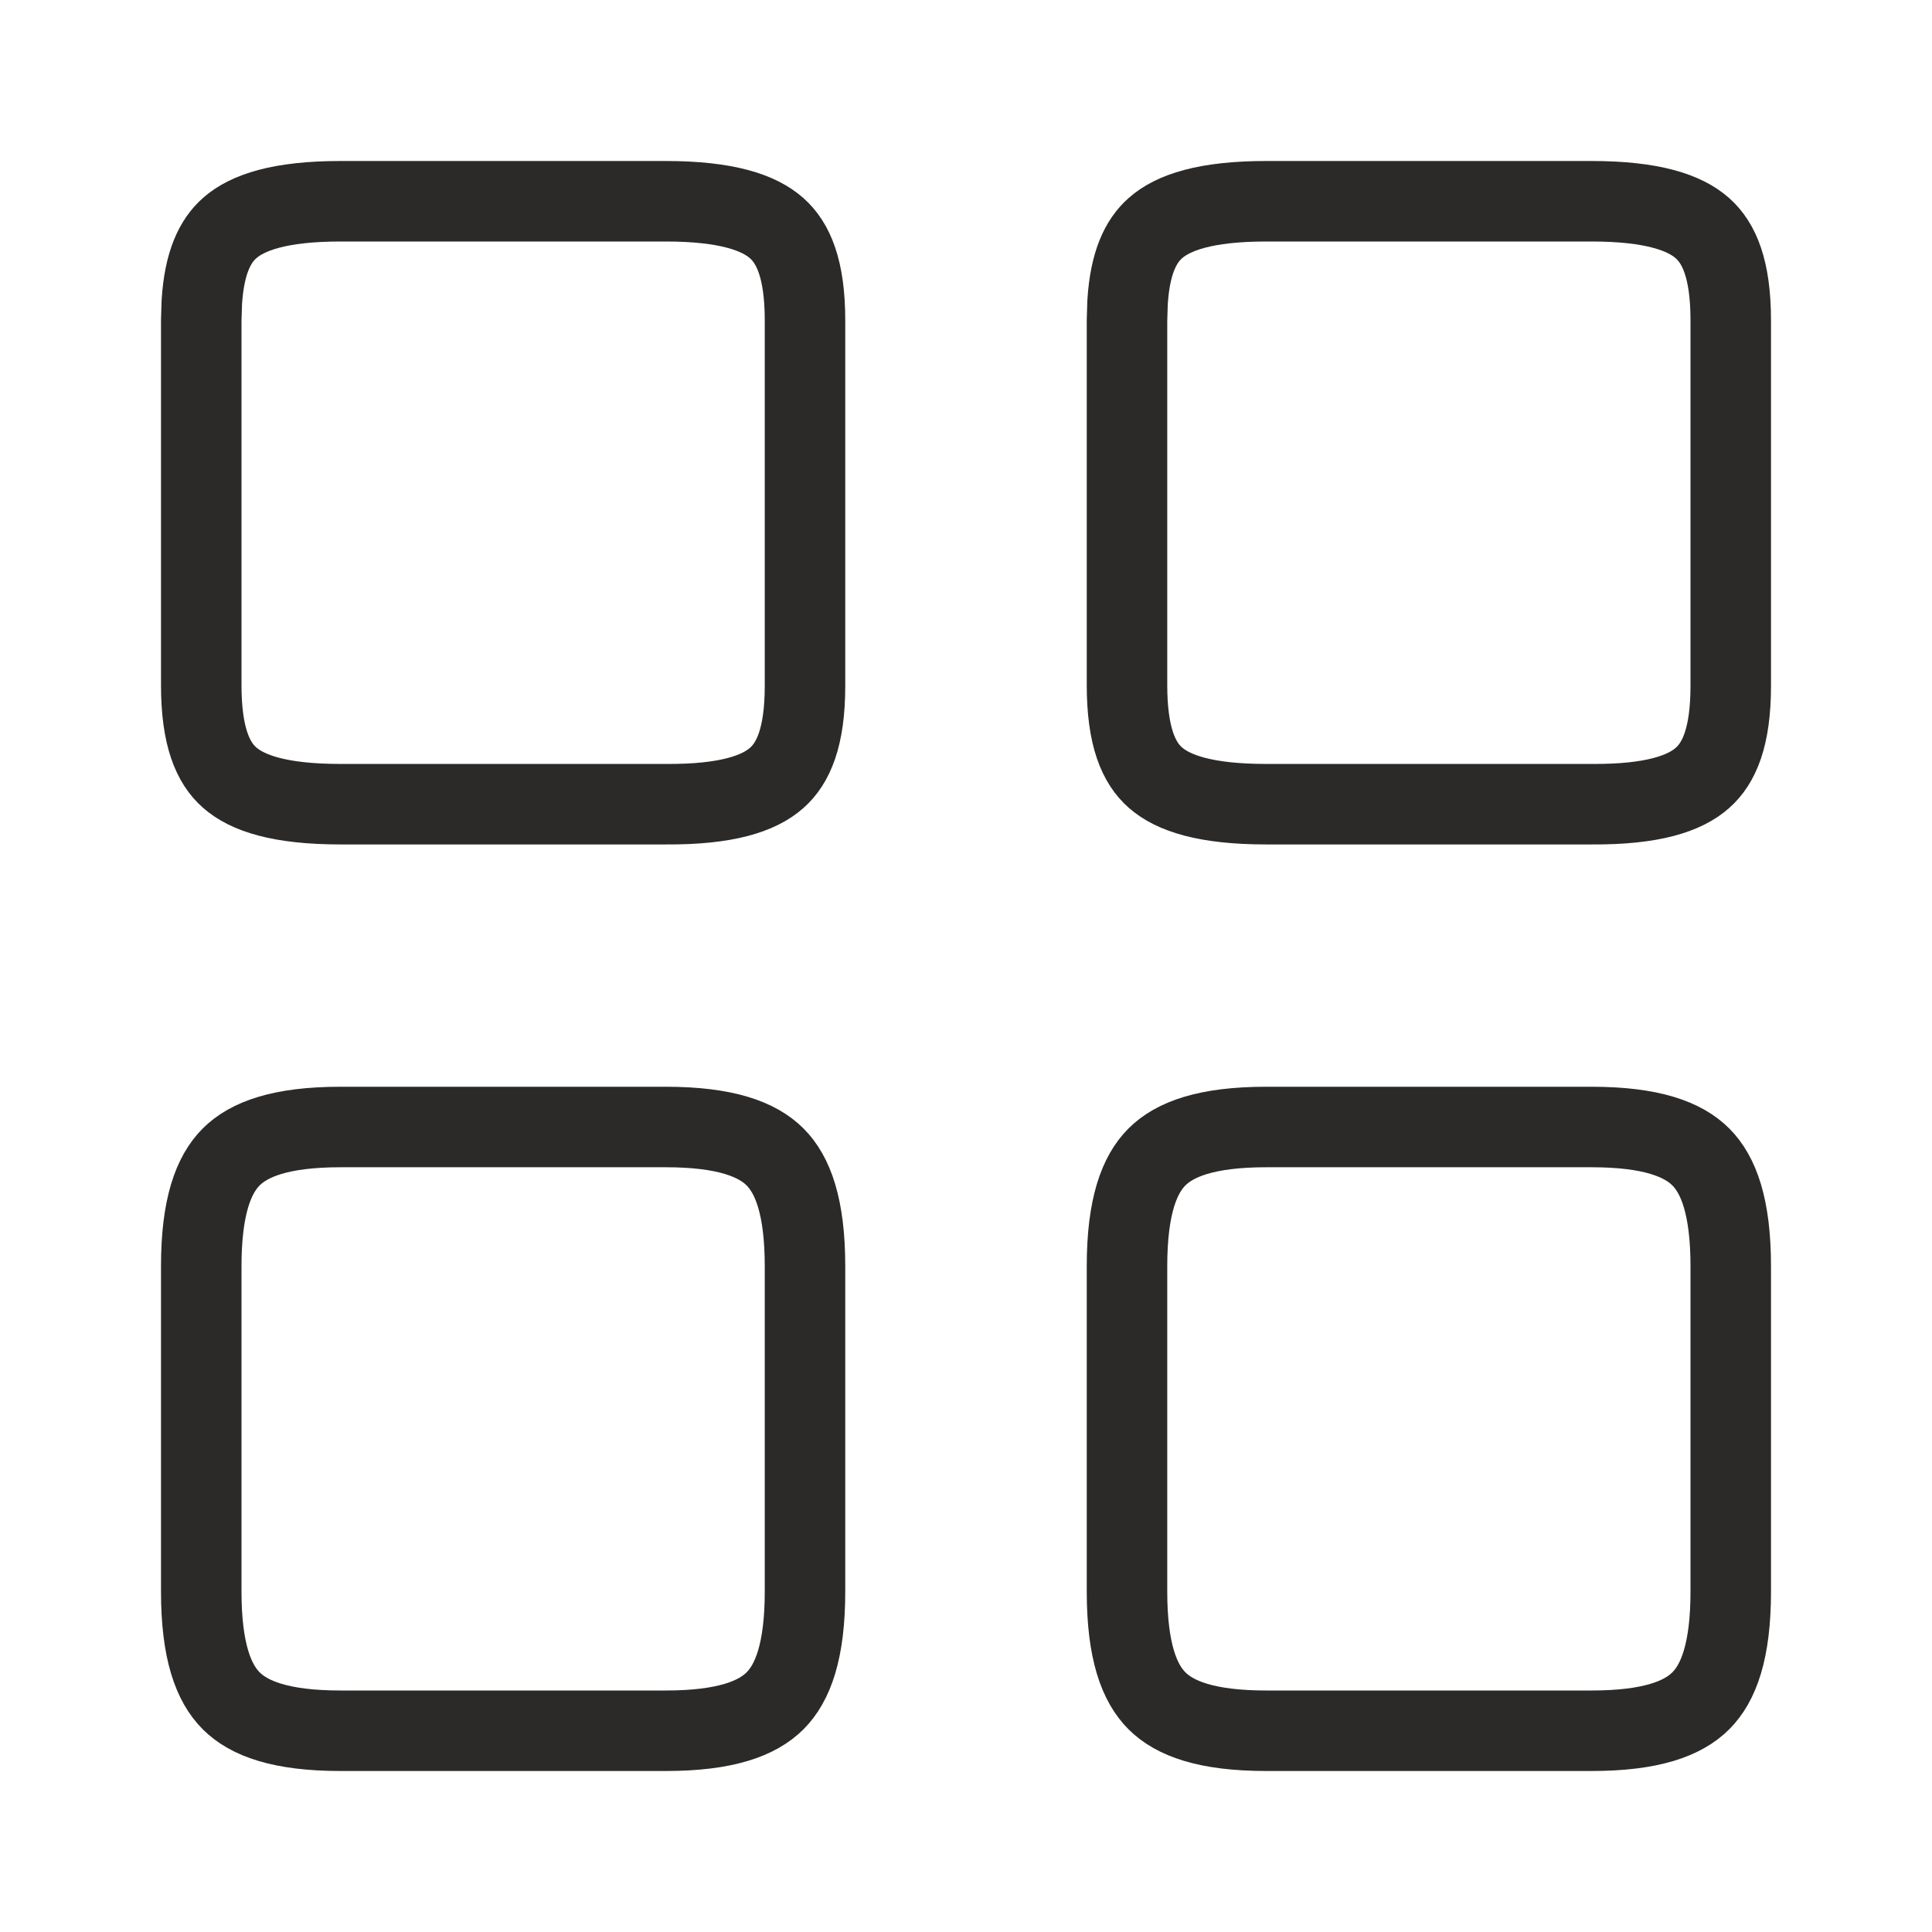 <svg width="24" height="24" viewBox="0 0 24 24" fill="none" xmlns="http://www.w3.org/2000/svg">
<path d="M15.73 2.5H19.77C20.526 2.5 20.93 2.64 21.149 2.835C21.354 3.017 21.5 3.34 21.5 3.98V8.52C21.5 9.161 21.353 9.483 21.149 9.663C20.931 9.857 20.529 9.995 19.773 9.99H15.73C14.973 9.99 14.57 9.852 14.351 9.658C14.147 9.478 14 9.156 14 8.51V3.98L14.007 3.754C14.038 3.261 14.172 2.994 14.351 2.835C14.57 2.64 14.975 2.5 15.73 2.5Z" stroke="#2B2A29" stroke-linecap="round" stroke-linejoin="round"/>
<path d="M15.73 14H19.77C20.515 14 20.909 14.153 21.128 14.372C21.347 14.591 21.5 14.986 21.5 15.73V19.77C21.5 20.515 21.347 20.909 21.128 21.128C20.909 21.347 20.515 21.5 19.77 21.5H15.73C14.986 21.5 14.591 21.347 14.372 21.128C14.153 20.909 14 20.515 14 19.77V15.73C14 14.986 14.153 14.591 14.372 14.372C14.591 14.153 14.986 14 15.73 14Z" stroke="#2B2A29" stroke-linecap="round" stroke-linejoin="round"/>
<path d="M4.23 2.5H8.27C9.025 2.5 9.43 2.64 9.649 2.835C9.854 3.017 10 3.34 10 3.98V8.52C10 9.161 9.853 9.483 9.649 9.663C9.431 9.857 9.029 9.995 8.273 9.99H4.23C3.473 9.99 3.07 9.852 2.851 9.658C2.647 9.478 2.5 9.156 2.5 8.51V3.98L2.507 3.754C2.538 3.261 2.672 2.994 2.851 2.835C3.07 2.64 3.474 2.5 4.23 2.5Z" stroke="#2B2A29" stroke-linecap="round" stroke-linejoin="round"/>
<path d="M4.23 14H8.27C9.014 14 9.409 14.153 9.628 14.372C9.847 14.591 10 14.986 10 15.73V19.77C10 20.515 9.847 20.909 9.628 21.128C9.409 21.347 9.014 21.5 8.27 21.5H4.23C3.486 21.5 3.091 21.347 2.872 21.128C2.653 20.909 2.5 20.515 2.5 19.77V15.73C2.5 14.986 2.653 14.591 2.872 14.372C3.091 14.153 3.486 14 4.23 14Z" stroke="#2B2A29" stroke-linecap="round" stroke-linejoin="round"/>
</svg>

